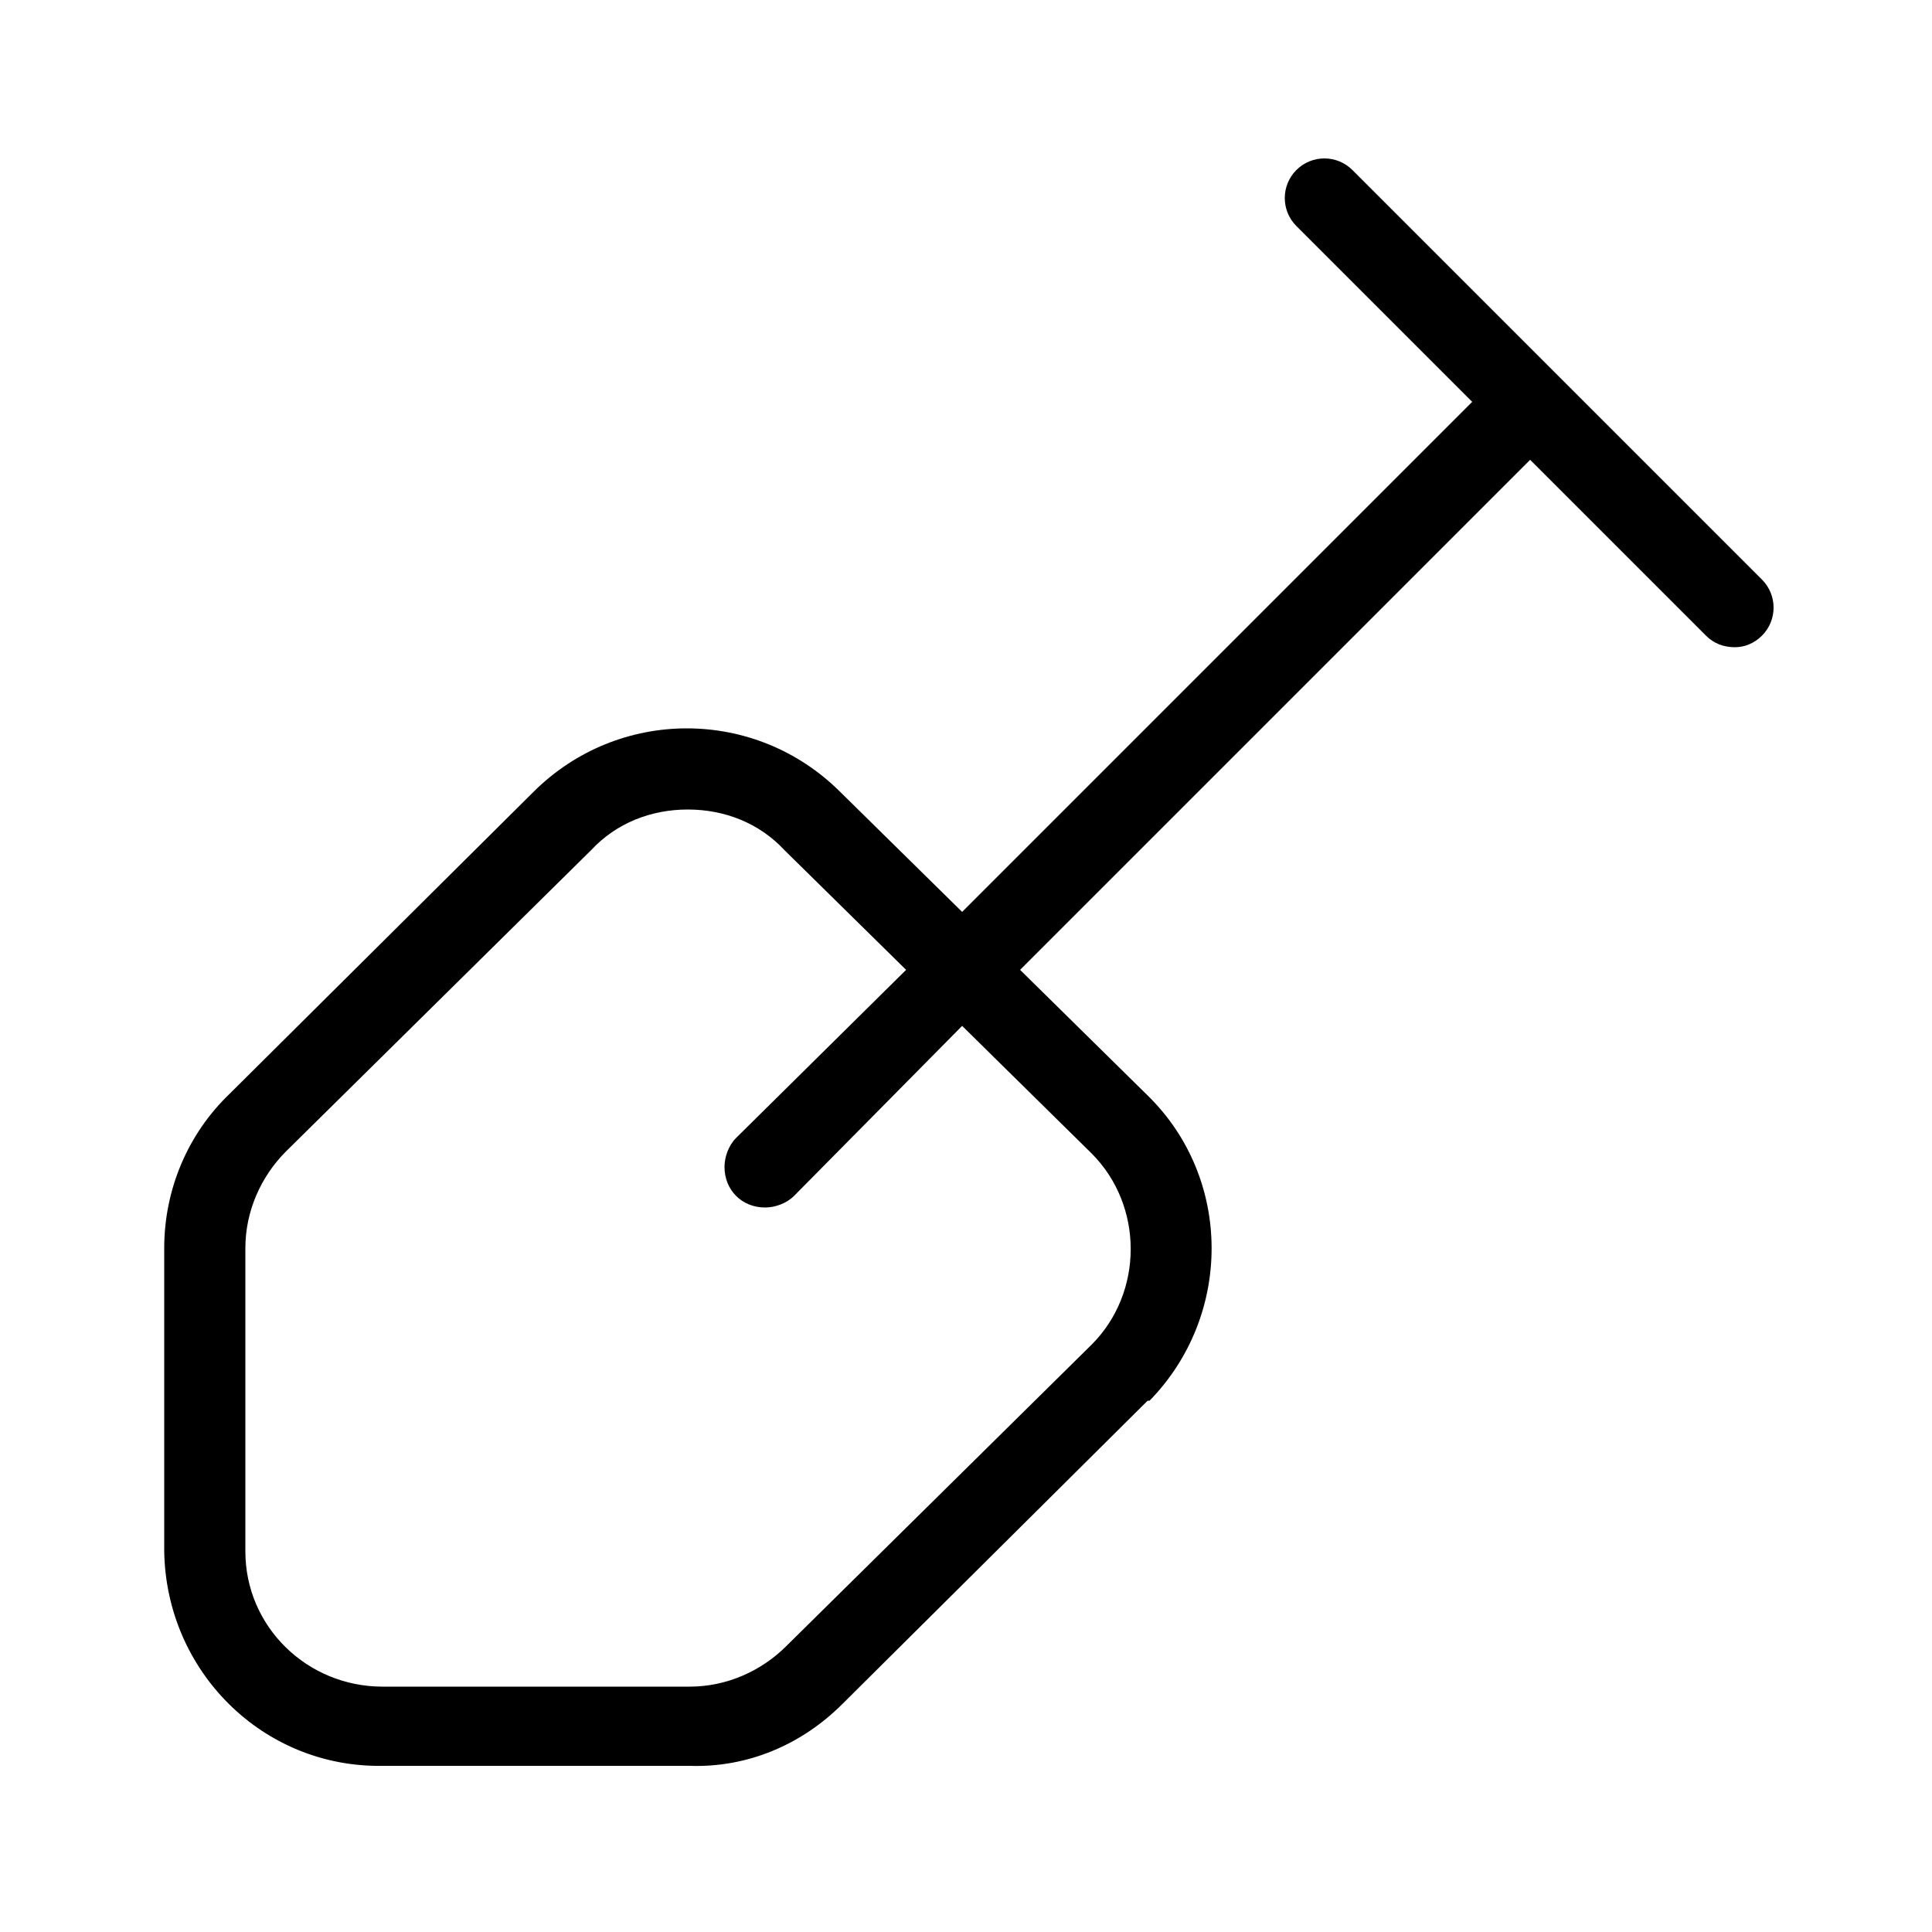 <svg xmlns="http://www.w3.org/2000/svg" width="24" height="24" viewBox="0 0 24 24">
<path d="M21.888 7.2l-5.088-5.088c-0.192-0.192-0.504-0.192-0.696 0s-0.192 0.504 0 0.696l2.184 2.184-6.336 6.336-1.512-1.488c-1.056-1.056-2.76-1.056-3.816 0l-3.768 3.744c-0.528 0.504-0.816 1.2-0.816 1.92v3.768c0.024 1.488 1.224 2.688 2.712 2.664h3.816c0.72 0.024 1.392-0.264 1.896-0.768l3.792-3.768c0 0 0.024 0 0.024 0 1.032-1.056 1.032-2.76-0.024-3.792l-1.584-1.56 6.336-6.336 2.184 2.184c0.096 0.096 0.216 0.144 0.36 0.144 0.12 0 0.24-0.048 0.336-0.144 0.192-0.192 0.192-0.504 0-0.696zM13.56 14.328c0 0 0 0 0 0 0.648 0.648 0.648 1.728 0 2.376l-3.792 3.744c-0.312 0.312-0.744 0.504-1.2 0.504h-3.816c-0.936 0-1.704-0.744-1.704-1.68v-3.768c0-0.456 0.192-0.888 0.504-1.2l3.792-3.744c0.312-0.336 0.744-0.504 1.2-0.504s0.888 0.168 1.2 0.504l1.512 1.488-2.112 2.088c-0.096 0.096-0.144 0.24-0.144 0.36 0 0.288 0.216 0.504 0.504 0.504 0.12 0 0.264-0.048 0.36-0.144l2.088-2.112 1.608 1.584z"></path>
</svg>
